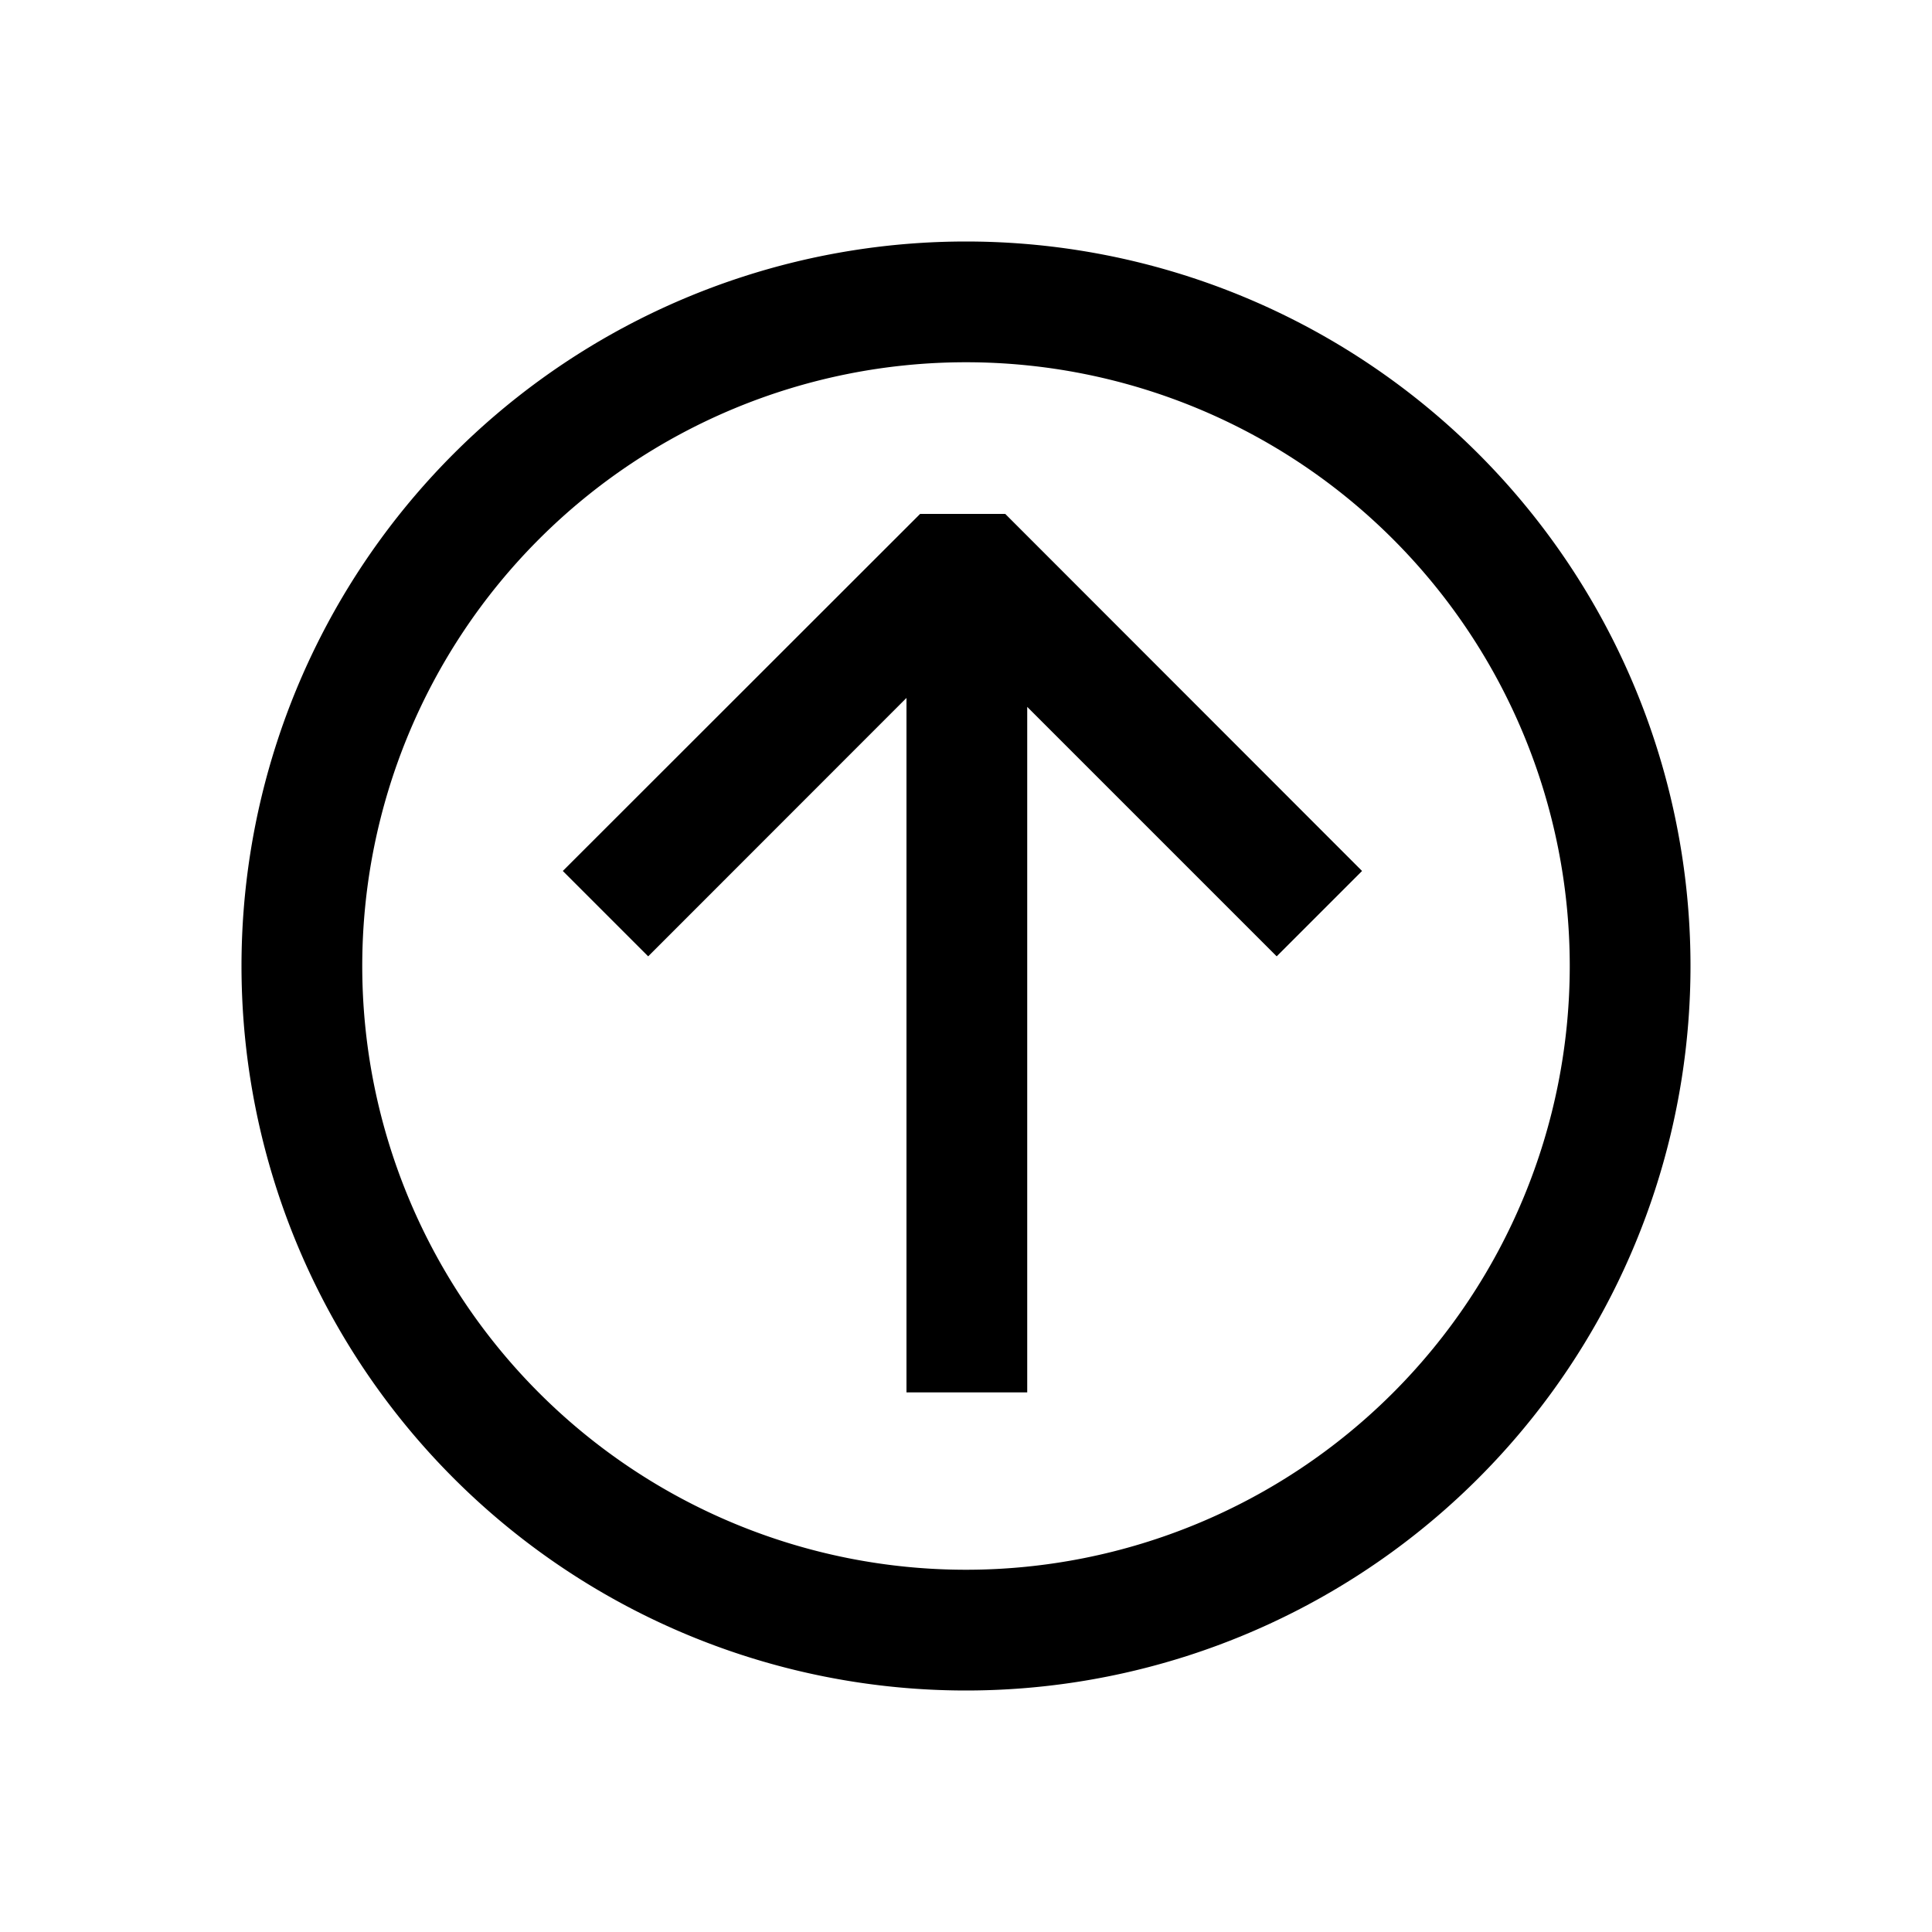 <svg xmlns="http://www.w3.org/2000/svg" width="16" height="16" viewBox="0 0 16 16"><path d="M8 2a6 6 0 1 0 0 12A6 6 0 0 0 8 2zm0 1a5 5 0 1 1 0 10A5 5 0 0 1 8 3zm-.38 1.256L4.661 7.213l.707.707 2.139-2.14v5.751h1V5.854l2.066 2.066.707-.707-2.955-2.957z"/></svg>